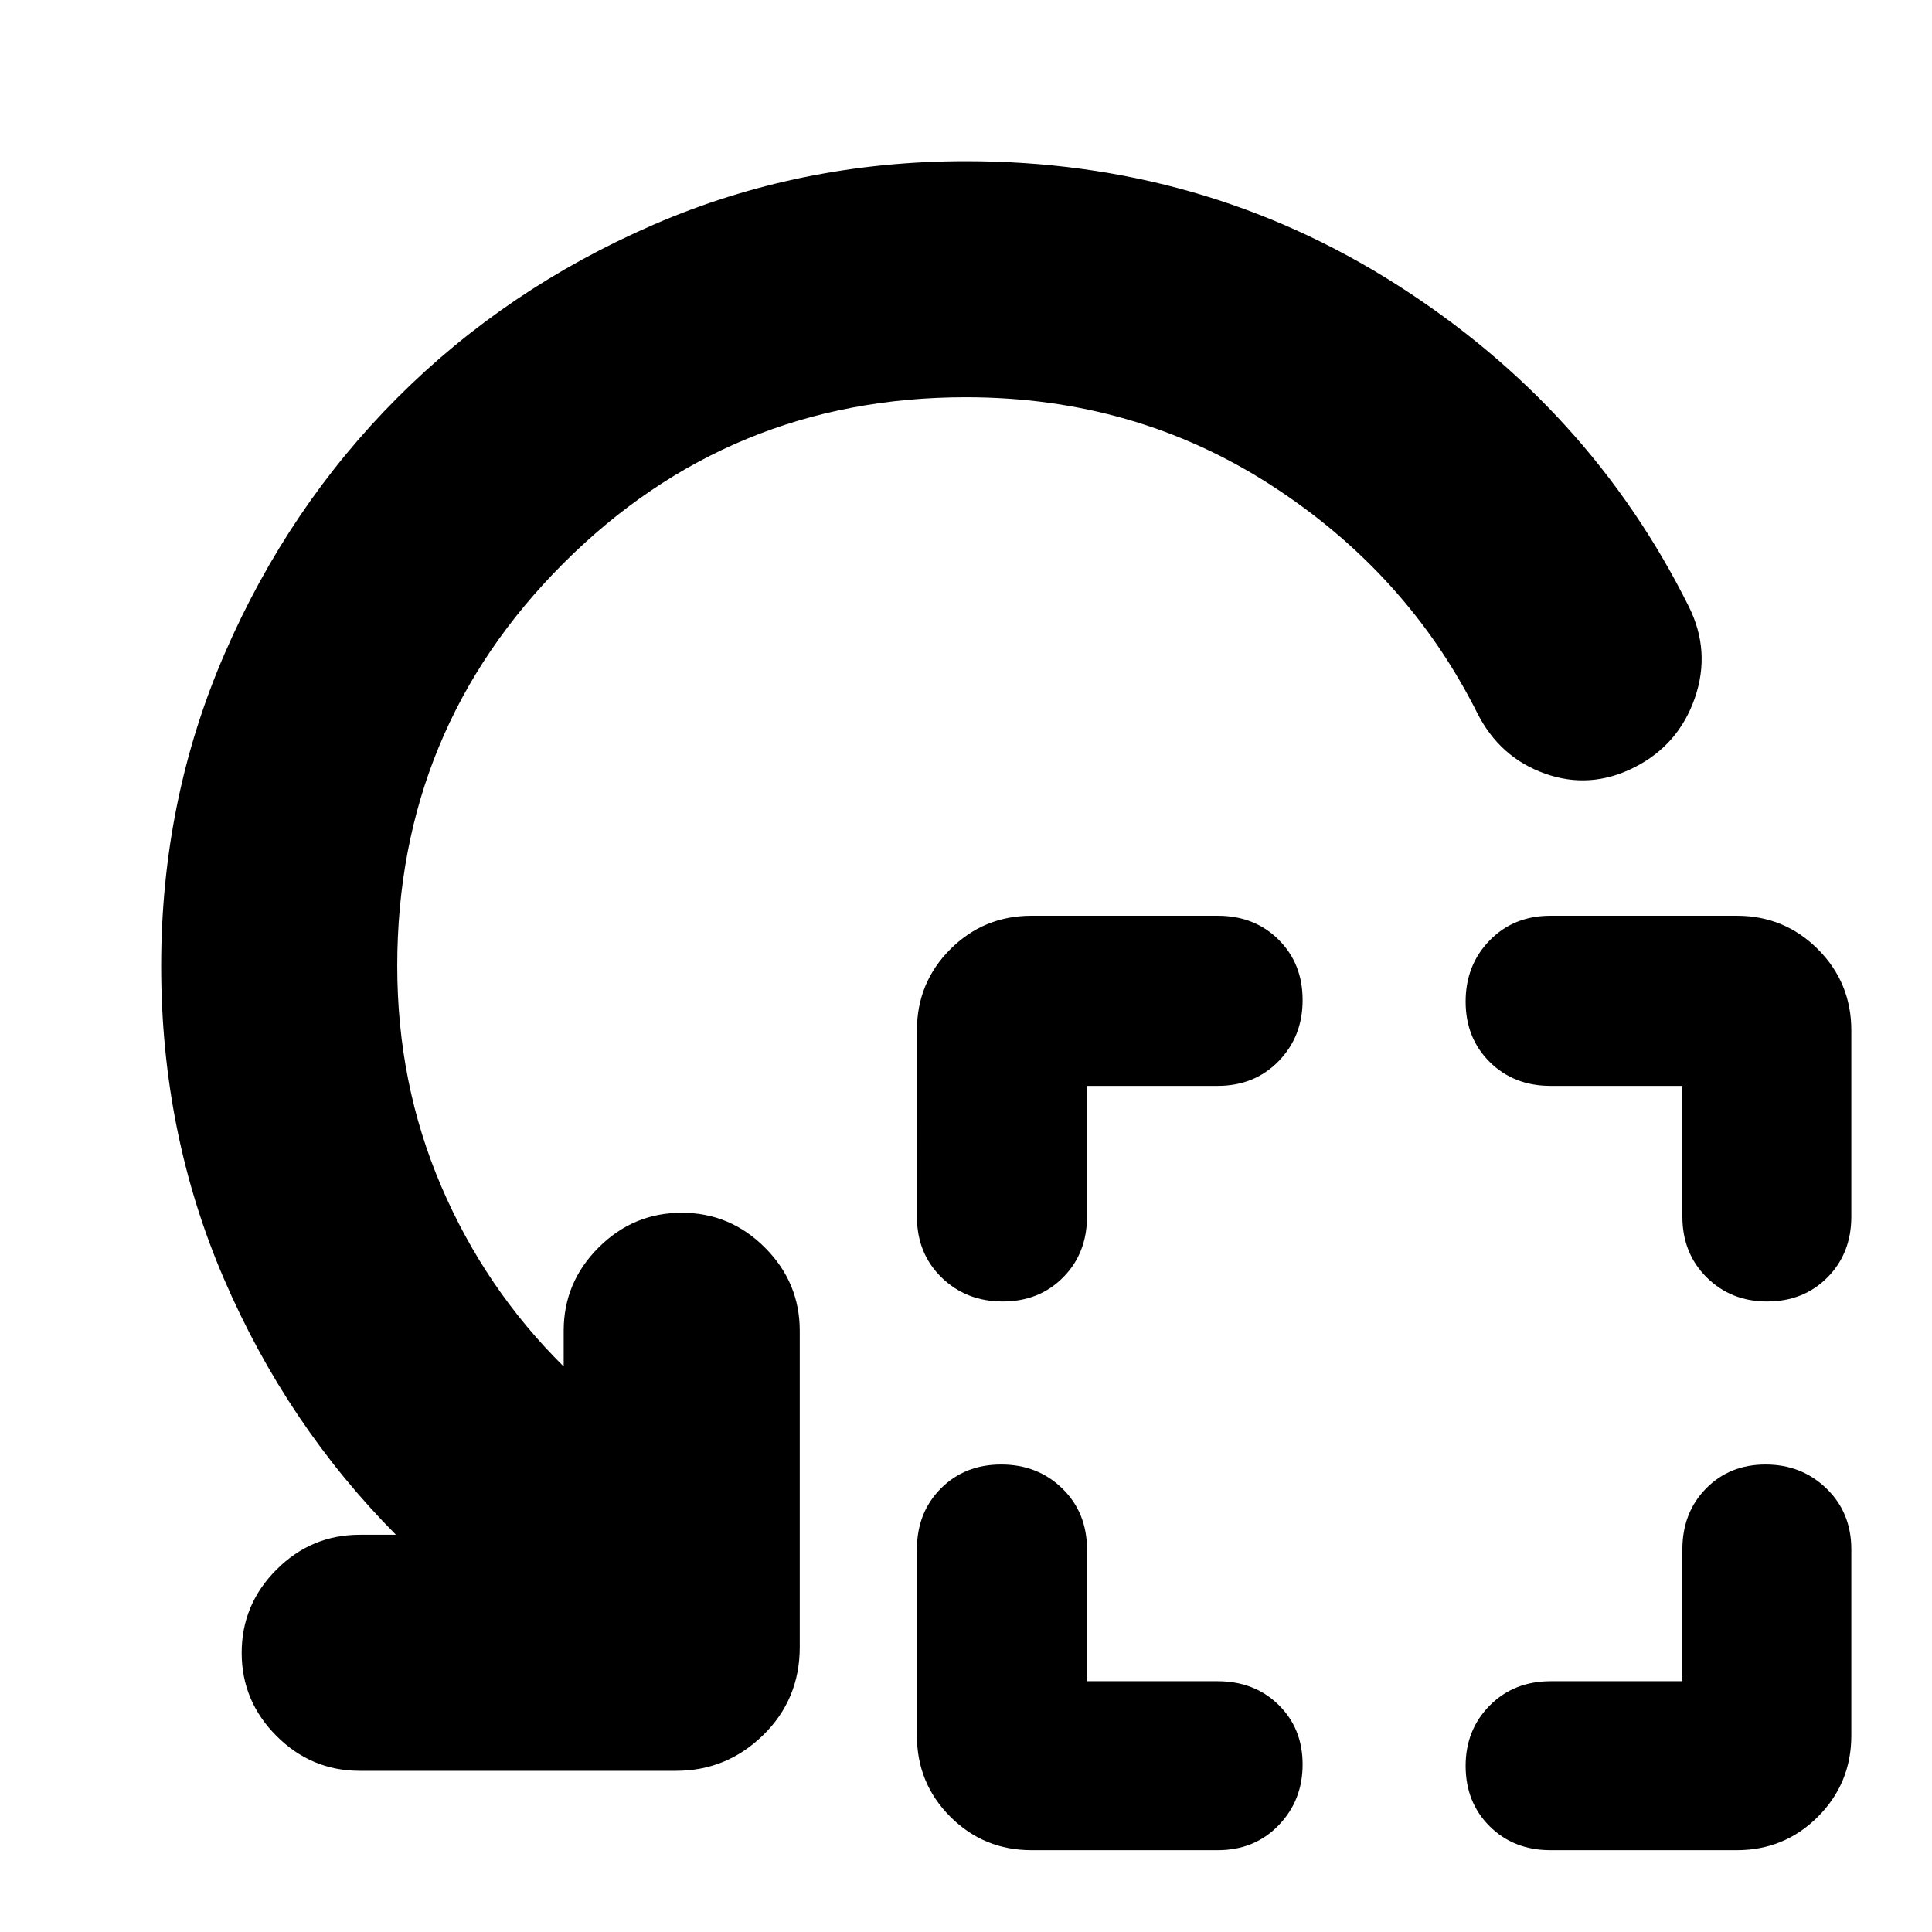 <svg xmlns="http://www.w3.org/2000/svg" height="24" viewBox="0 -960 960 960" width="24"><path d="M540.13-420.43v64.86q0 18.32-11.87 30.29-11.87 11.98-30.03 11.98-18.15 0-30.39-11.95-12.23-11.95-12.23-30.22V-448q0-23.73 16.61-40.34 16.61-16.62 40.35-16.62h92.53q18.27 0 30.22 11.87 11.94 11.87 11.94 30.03 0 18.16-11.97 30.39-11.98 12.24-30.29 12.24h-64.87Zm0 295.82H605q18.31 0 30.29 11.72 11.97 11.71 11.97 29.63 0 17.91-11.94 30.26-11.95 12.35-30.22 12.35h-92.53q-23.74 0-40.35-16.61-16.61-16.62-16.61-40.35v-92.53q0-18.27 11.87-30.22 11.87-11.94 30.03-11.94 18.15 0 30.39 11.97 12.23 11.97 12.23 30.29v65.43Zm295.83-295.82h-65.44q-18.31 0-30.29-11.88-11.97-11.87-11.97-30.02 0-18.16 11.95-30.39 11.94-12.24 30.21-12.24h92.54q23.73 0 40.34 16.62 16.61 16.61 16.61 40.34v92.53q0 18.27-11.87 30.22t-30.02 11.95q-17.91 0-29.99-11.98-12.07-11.97-12.07-30.29v-64.86Zm0 295.82v-65.43q0-18.32 11.71-30.29 11.72-11.97 29.63-11.97 17.92 0 30.27 11.94 12.34 11.95 12.34 30.22v92.53q0 23.73-16.61 40.35-16.61 16.61-40.34 16.61h-92.54q-18.27 0-30.21-11.87-11.95-11.87-11.95-30.03 0-17.91 11.97-29.98 11.98-12.08 30.29-12.08h65.44ZM480-762.61q-117.53 0-200.07 82.54-82.54 82.54-82.54 200.07 0 58.48 21.89 109.52T280.09-281v-17.74q0-24.03 17.31-41.34 17.3-17.31 41.34-17.31 24.03 0 41.34 17.31 17.31 17.31 17.31 41.34v157.17q0 25.96-18.16 43.72-18.15 17.76-43.32 17.76H178.74q-24.04 0-41.34-17.31-17.31-17.3-17.31-41.34 0-24.03 17.31-41.34 17.3-17.31 41.34-17.31h18q-54.18-54.57-85.41-127.04Q80.09-396.9 80.09-480q0-82.55 31.61-155.39 31.62-72.83 85.85-127.06 54.23-54.23 127.06-85.85 72.84-31.61 155.39-31.61 117.57 0 213.7 61.15t145.39 160.02q11.13 22.26 3.06 45.59-8.06 23.32-30.04 34.45-21.98 11.13-44.52 3.07-22.55-8.07-33.68-30.33-35-69.61-102.58-113.13-67.59-43.52-151.33-43.52Z"/></svg>